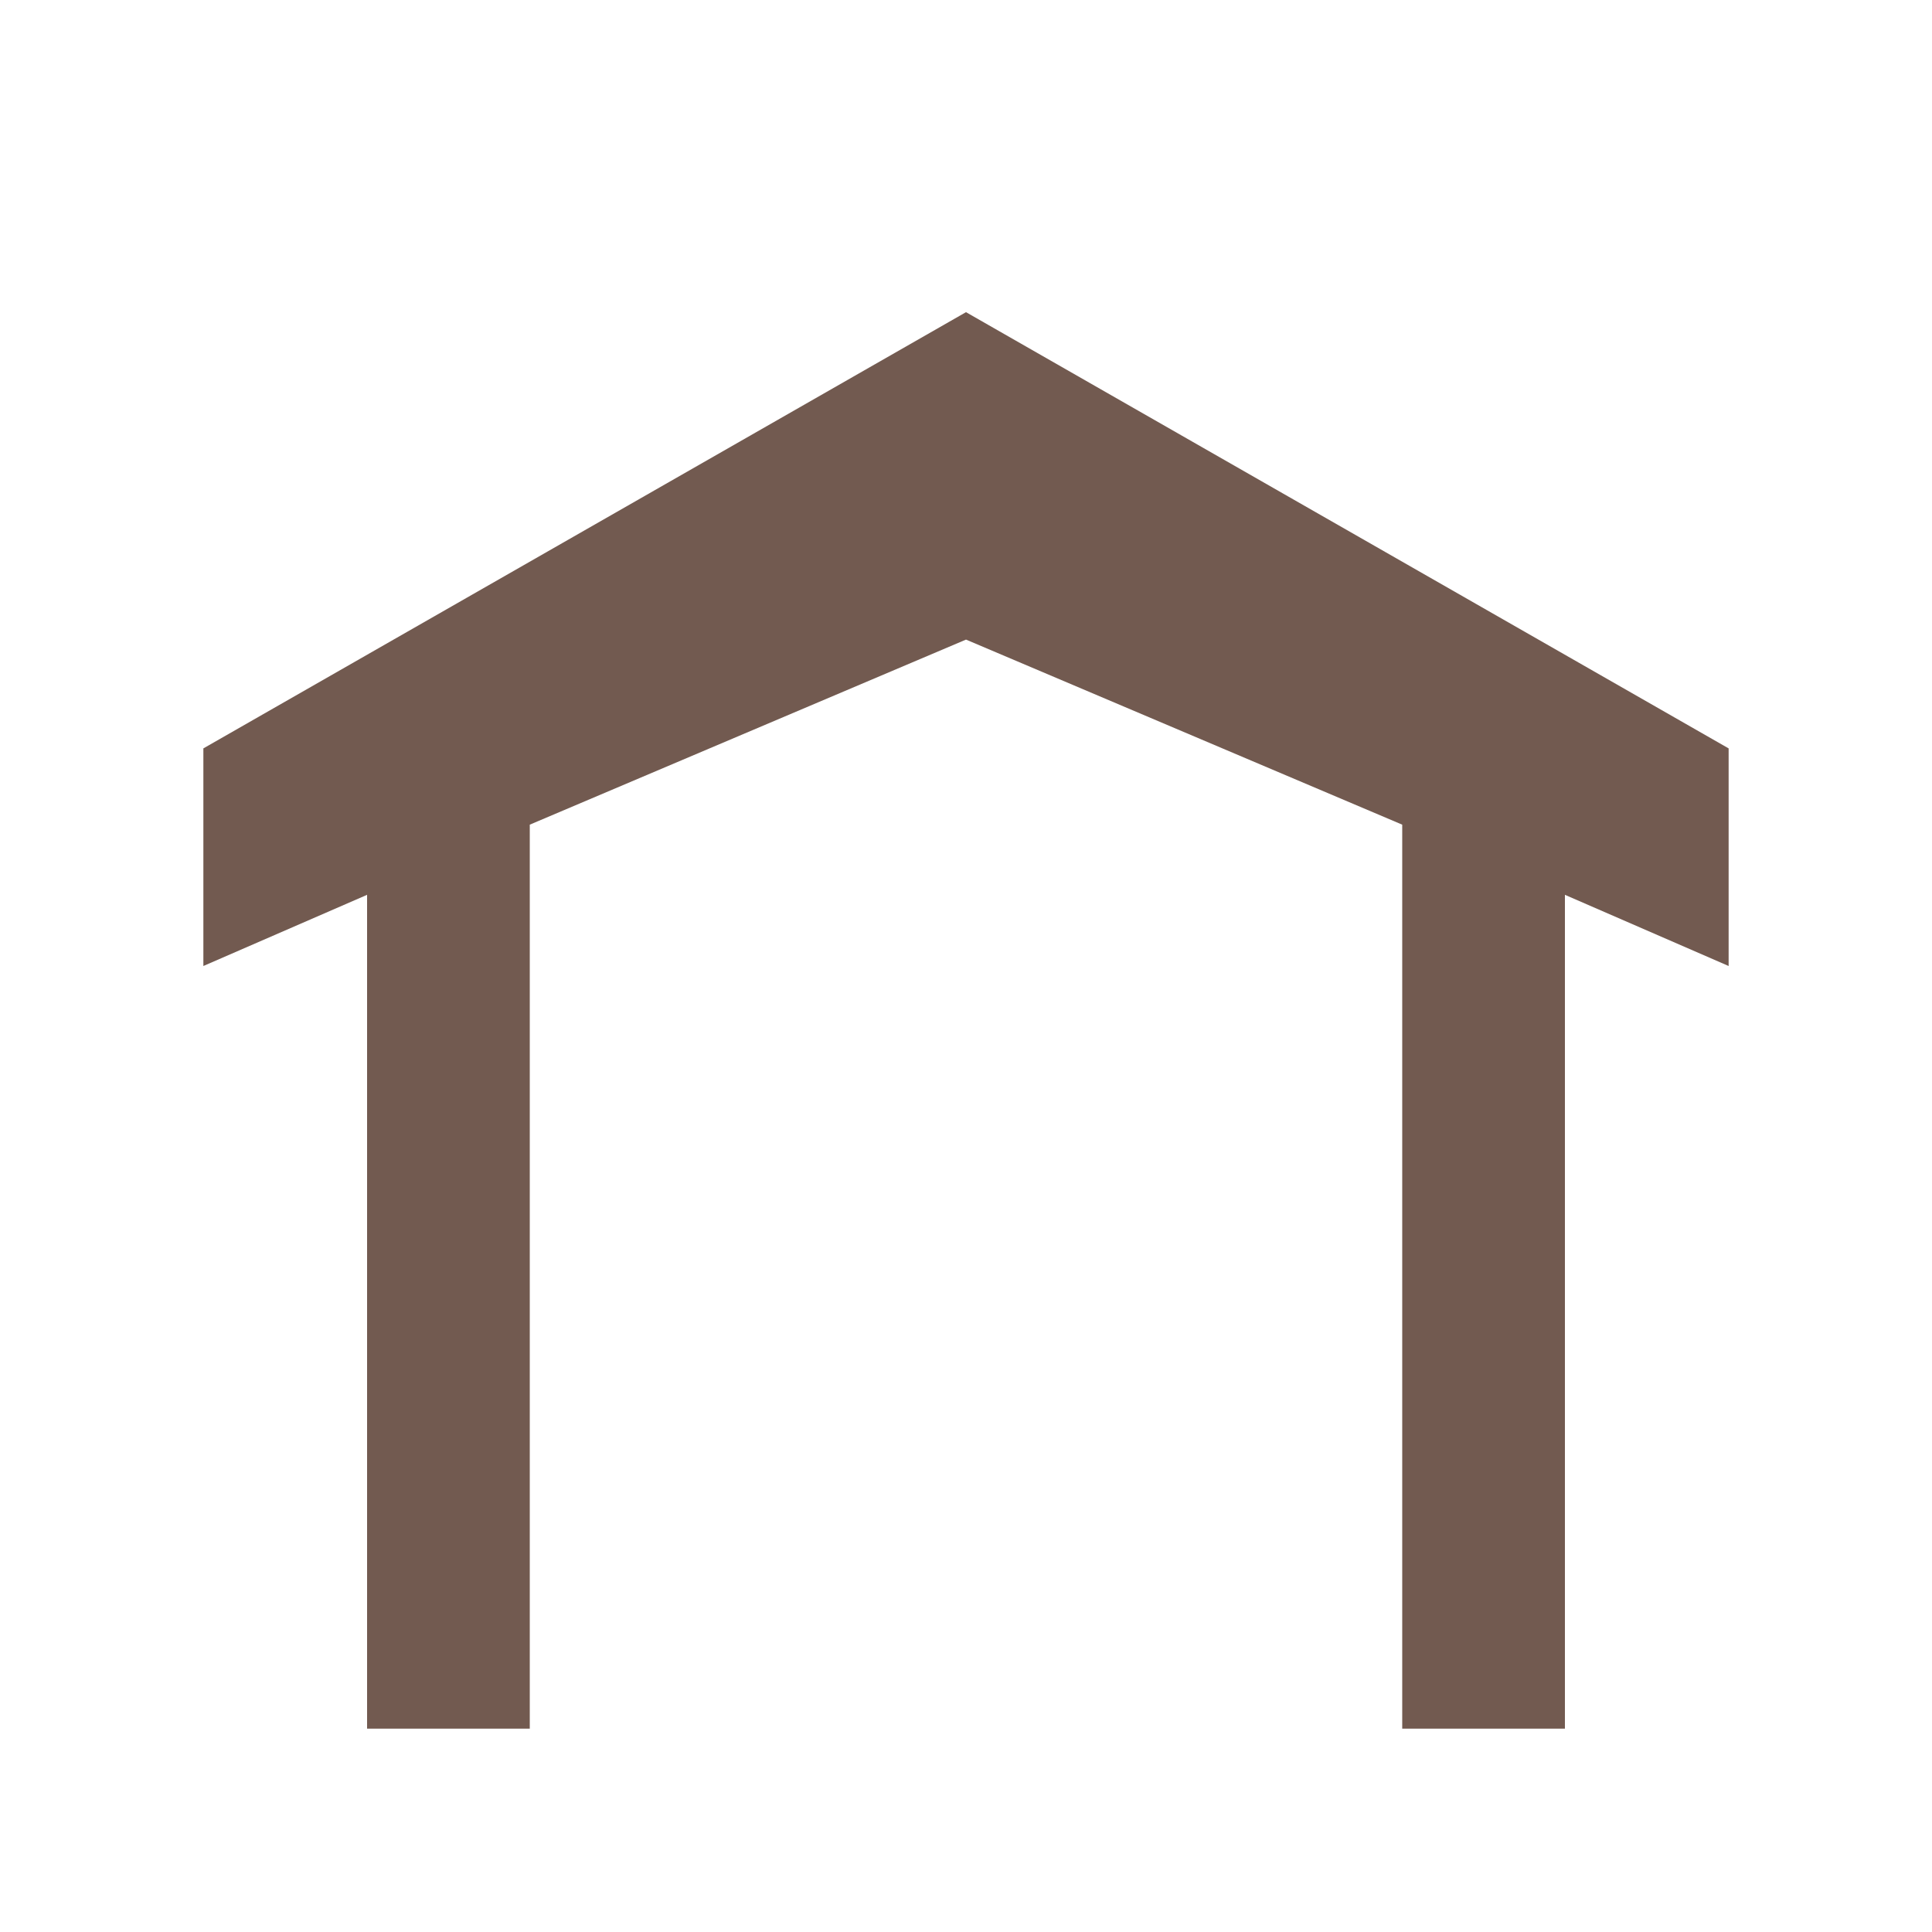 <svg xmlns="http://www.w3.org/2000/svg" viewBox="0 0 19 19" height="19" width="19"><title>basic-hut-15.svg</title><rect fill="none" x="0" y="0" width="19" height="19"></rect><path fill="#725a50" transform="translate(2 2)" d="M15,5.36,7.5,1.07,0,5.36V7.5l1.61-.7V15h1.6V6.11L7.5,4.29l4.29,1.82V15h1.6V6.8L15,7.5Z"></path></svg>